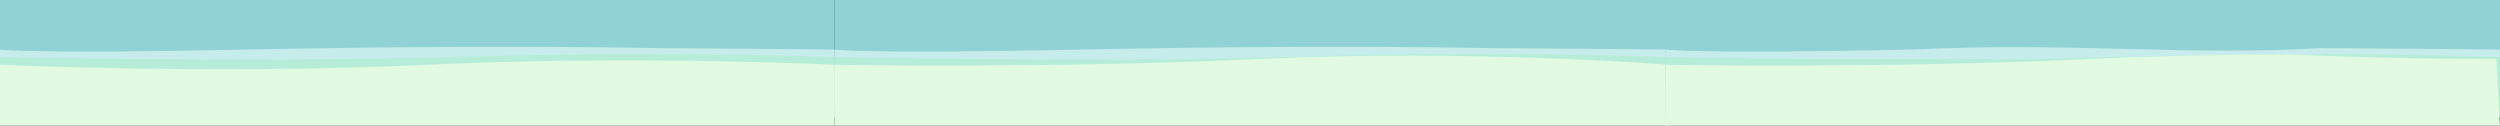 <svg xmlns="http://www.w3.org/2000/svg" width="5753" height="289.219" viewBox="0 0 5753 289.219">
  <rect x="0" y="0" width="5753" height="289.219" fill="#333333" stroke="none"/>
  <g id="big-bg" transform="translate(-3433 4326)">
    <g id="Group_41" data-name="Group 41" transform="translate(3444 -4378.219)">
      <g id="Group_16" data-name="Group 16" transform="translate(-11 52)">
        <rect id="Rectangle_9" data-name="Rectangle 9" width="1920" height="192" transform="translate(0 0.219)" fill="#91d2d5"/>
        <g id="Group_14" data-name="Group 14" transform="translate(0 108.035)">
          <path id="Path_9" data-name="Path 9" d="M0-1.7s76.148,10.377,564.4,0c268.541-5.708,641.545-8.89,942.278-3.467C1744.364-3.805,1920-1.7,1920-1.7V137.438H0Z" transform="translate(0 7.965)" fill="#c6eceb"/>
          <path id="Path_10" data-name="Path 10" d="M0-1.722s554.941,14.251,1045.089,0,874.911,0,874.911,0v139.16H0Z" transform="translate(0 24.965)" fill="#b6edd9"/>
          <path id="Path_11" data-name="Path 11" d="M0-2.671s498.147,22.828,982.5,0,937.5,0,937.5,0V137.438H0Z" transform="translate(0 43.965)" fill="#e2fae2"/>
        </g>
      </g>
    </g>
    <g id="Group_42" data-name="Group 42" transform="translate(5364 -4378.219)">
      <g id="Group_16-2" data-name="Group 16" transform="translate(-11 52)">
        <rect id="Rectangle_9-2" data-name="Rectangle 9" width="1920" height="192" transform="translate(0 0.219)" fill="#91d2d5"/>
        <g id="Group_14-2" data-name="Group 14" transform="translate(0 108.035)">
          <path id="Path_9-2" data-name="Path 9" d="M0-1.7s76.148,10.377,564.4,0c268.541-5.708,641.545-8.89,942.278-3.467C1744.364-3.805,1920-1.7,1920-1.7V137.438H0Z" transform="translate(0 7.965)" fill="#c6eceb"/>
          <path id="Path_10-2" data-name="Path 10" d="M0-1.722s554.941,14.251,1045.089,0,874.911,0,874.911,0v139.16H0Z" transform="translate(0 24.965)" fill="#b6edd9"/>
          <path id="Path_11-2" data-name="Path 11" d="M0-2.671s497.888,9.2,982.237-13.623S1920-2.671,1920-2.671V137.438H0Z" transform="translate(0 43.965)" fill="#e2fae2"/>
        </g>
      </g>
    </g>
    <g id="Group_43" data-name="Group 43" transform="translate(7277 -4378.219)">
      <g id="Group_16-3" data-name="Group 16" transform="translate(-11 52)">
        <rect id="Rectangle_9-3" data-name="Rectangle 9" width="1920" height="192" transform="translate(0 0.219)" fill="#91d2d5"/>
        <g id="Group_14-3" data-name="Group 14" transform="translate(0 108.035)">
          <path id="Path_9-3" data-name="Path 9" d="M0-1.7s76.148,10.377,564.4,0c377.278-17.955,641.679,15.351,942.278-3.467C1744.364-3.805,1920-1.7,1920-1.7V137.438H0Z" transform="translate(0 7.965)" fill="#c6eceb"/>
          <path id="Path_10-3" data-name="Path 10" d="M0-1.722S147.756,2.072,357.742,3.784c524.364-1.47,450.116,1.391,687.348-5.506,490.148-14.251,874.911,0,874.911,0v139.16H0Z" transform="translate(0 24.965)" fill="#b6edd9"/>
          <path id="Path_11-3" data-name="Path 11" d="M0-2.671s497.888,9.2,982.237-13.623c161.773-7.625,319.17-10.156,456.631-10.146,273.692,11.987,472.851,10.146,472.851,10.146L1920,137.438H0Z" transform="translate(0 43.965)" fill="#e2fae2"/>
        </g>
      </g>
    </g>
  </g>
</svg>
